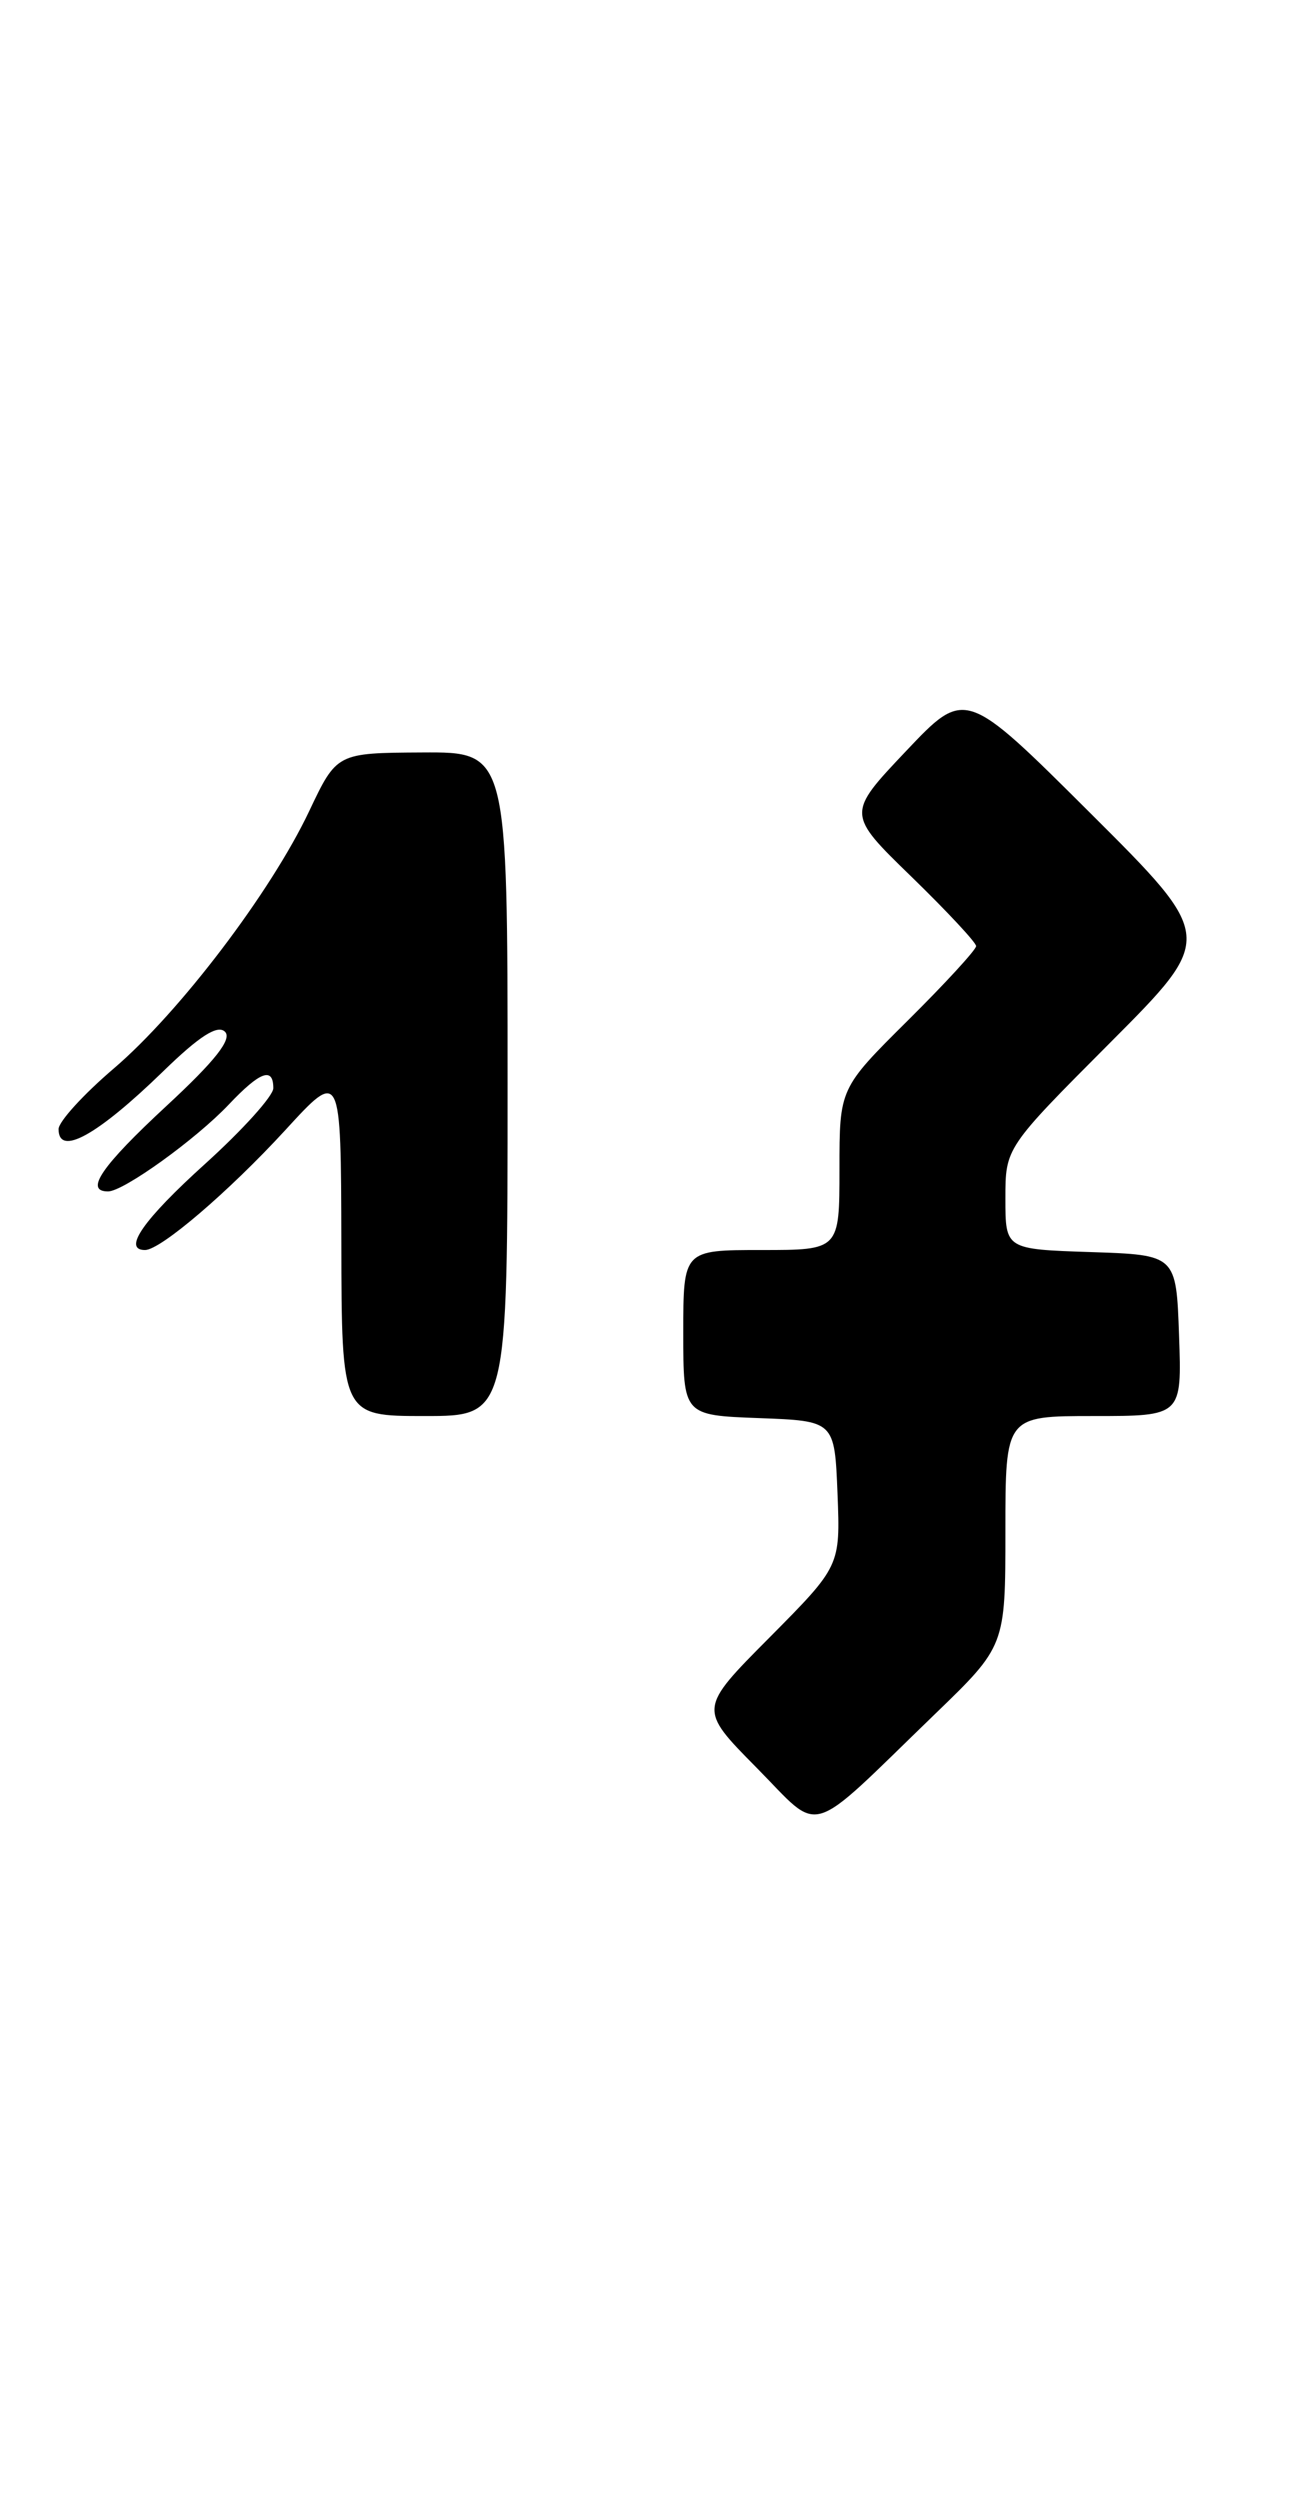 <?xml version="1.0" encoding="UTF-8" standalone="no"?>
<!DOCTYPE svg PUBLIC "-//W3C//DTD SVG 1.1//EN" "http://www.w3.org/Graphics/SVG/1.1/DTD/svg11.dtd" >
<svg xmlns="http://www.w3.org/2000/svg" xmlns:xlink="http://www.w3.org/1999/xlink" version="1.1" viewBox="0 0 134 256">
 <g >
 <path fill="currentColor"
d=" M 95.75 175.55 C 103.00 168.55 103.00 168.55 103.00 156.78 C 103.00 145.00 103.00 145.00 112.04 145.00 C 121.08 145.00 121.08 145.00 120.79 136.75 C 120.50 128.50 120.50 128.50 111.75 128.21 C 103.00 127.92 103.00 127.92 103.00 122.73 C 103.00 117.53 103.00 117.53 113.74 106.76 C 124.48 95.99 124.48 95.99 111.68 83.24 C 98.89 70.50 98.89 70.50 92.81 76.92 C 86.74 83.33 86.74 83.33 93.37 89.77 C 97.02 93.32 100.00 96.51 100.00 96.88 C 100.00 97.25 96.85 100.68 93.00 104.50 C 86.00 111.45 86.00 111.45 86.00 119.72 C 86.00 128.00 86.00 128.00 78.00 128.00 C 70.00 128.00 70.00 128.00 70.00 136.46 C 70.00 144.92 70.00 144.92 77.75 145.21 C 85.50 145.50 85.50 145.50 85.80 152.93 C 86.09 160.36 86.09 160.36 78.83 167.68 C 71.56 174.99 71.56 174.99 77.48 180.98 C 84.30 187.87 82.42 188.43 95.75 175.55 Z  M 52.00 111.00 C 52.00 77.00 52.00 77.00 43.25 77.05 C 34.50 77.10 34.50 77.10 31.67 83.07 C 27.74 91.36 18.42 103.63 11.67 109.40 C 8.55 112.06 6.00 114.86 6.00 115.62 C 6.00 118.46 9.97 116.26 16.74 109.68 C 20.44 106.08 22.30 104.90 23.05 105.65 C 23.80 106.40 22.04 108.63 17.06 113.24 C 10.40 119.41 8.62 122.00 11.07 122.00 C 12.65 122.00 20.06 116.67 23.44 113.10 C 26.65 109.71 28.00 109.22 28.00 111.43 C 28.00 112.22 24.85 115.71 21.01 119.18 C 14.68 124.90 12.52 128.00 14.86 128.00 C 16.45 128.00 23.44 122.02 29.22 115.73 C 34.93 109.50 34.93 109.50 34.97 127.25 C 35.00 145.00 35.00 145.00 43.50 145.00 C 52.00 145.00 52.00 145.00 52.00 111.00 Z "/>
</g>
</svg>